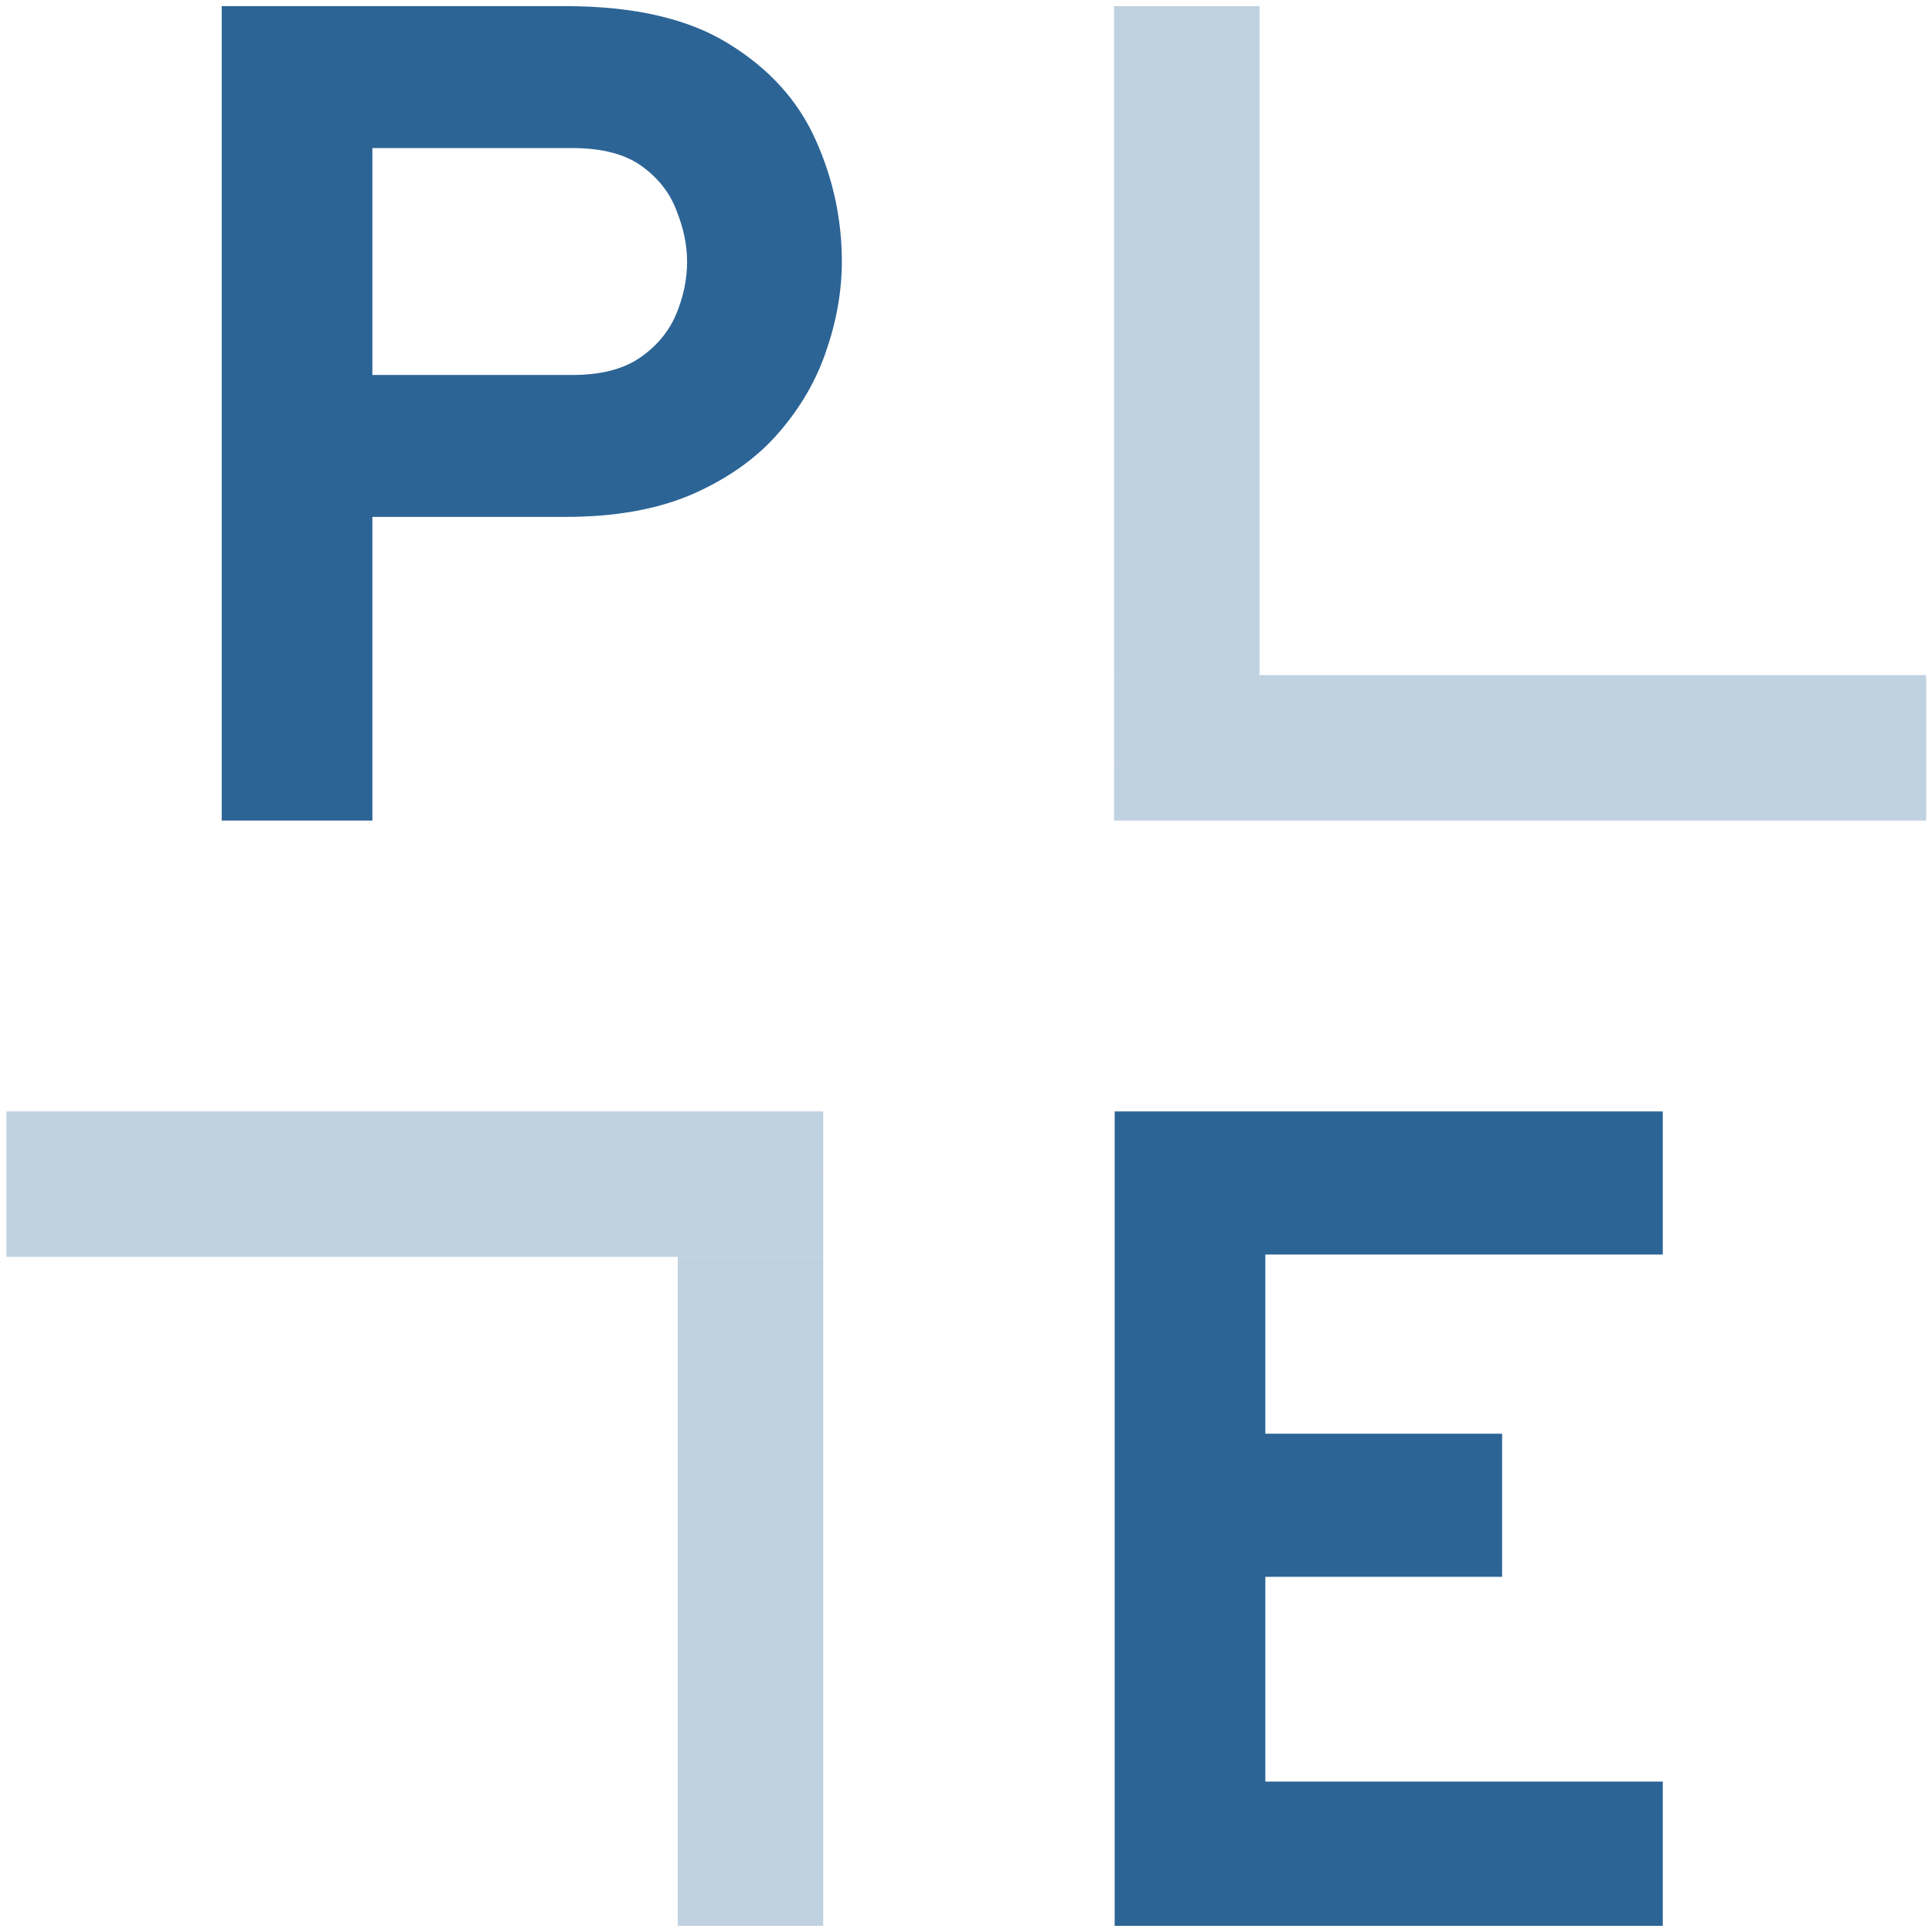 <svg width="244" height="244" viewBox="0 0 244 244" fill="none" xmlns="http://www.w3.org/2000/svg">
<path d="M28.001 103.633V0.775H71.421C80.091 0.775 86.972 2.367 92.066 5.551C97.16 8.686 100.809 12.726 103.013 17.673C105.217 22.571 106.319 27.69 106.319 33.029C106.319 36.751 105.658 40.522 104.336 44.343C103.062 48.114 101.029 51.592 98.237 54.775C95.495 57.91 91.895 60.457 87.438 62.416C83.029 64.326 77.691 65.281 71.421 65.281H47.029V103.633H28.001ZM47.029 47.355H72.303C75.829 47.355 78.646 46.645 80.752 45.224C82.907 43.755 84.45 41.918 85.38 39.714C86.311 37.51 86.776 35.282 86.776 33.029C86.776 30.971 86.335 28.841 85.454 26.637C84.621 24.384 83.152 22.498 81.046 20.98C78.94 19.461 76.025 18.702 72.303 18.702H47.029V47.355Z" fill="#2C6496"/>
<path d="M140.776 243.224V140.367H210V158.441H159.805V181.069H189.707V199.143H159.805V225.004H210V243.224H140.776Z" fill="#2C6496"/>
<path fill-rule="evenodd" clip-rule="evenodd" d="M103.968 140.367H0.818V158.735H85.601V243.224H103.968V158.735H85.601V147.714H103.968V140.367Z" fill="#2C6496" fill-opacity="0.3"/>
<path d="M103.968 158.735V147.714H85.601V158.735H103.968Z" fill="#2C6496" fill-opacity="0.3"/>
<path fill-rule="evenodd" clip-rule="evenodd" d="M140.703 103.633V96.286H159.07V85.265H243.266V103.633H140.703Z" fill="#2C6496" fill-opacity="0.3"/>
<path d="M140.703 0.775V85.265H159.07V0.775H140.703Z" fill="#2C6496" fill-opacity="0.3"/>
<path d="M140.703 85.265V96.286H159.07V85.265H140.703Z" fill="#2C6496" fill-opacity="0.3"/>
</svg>
